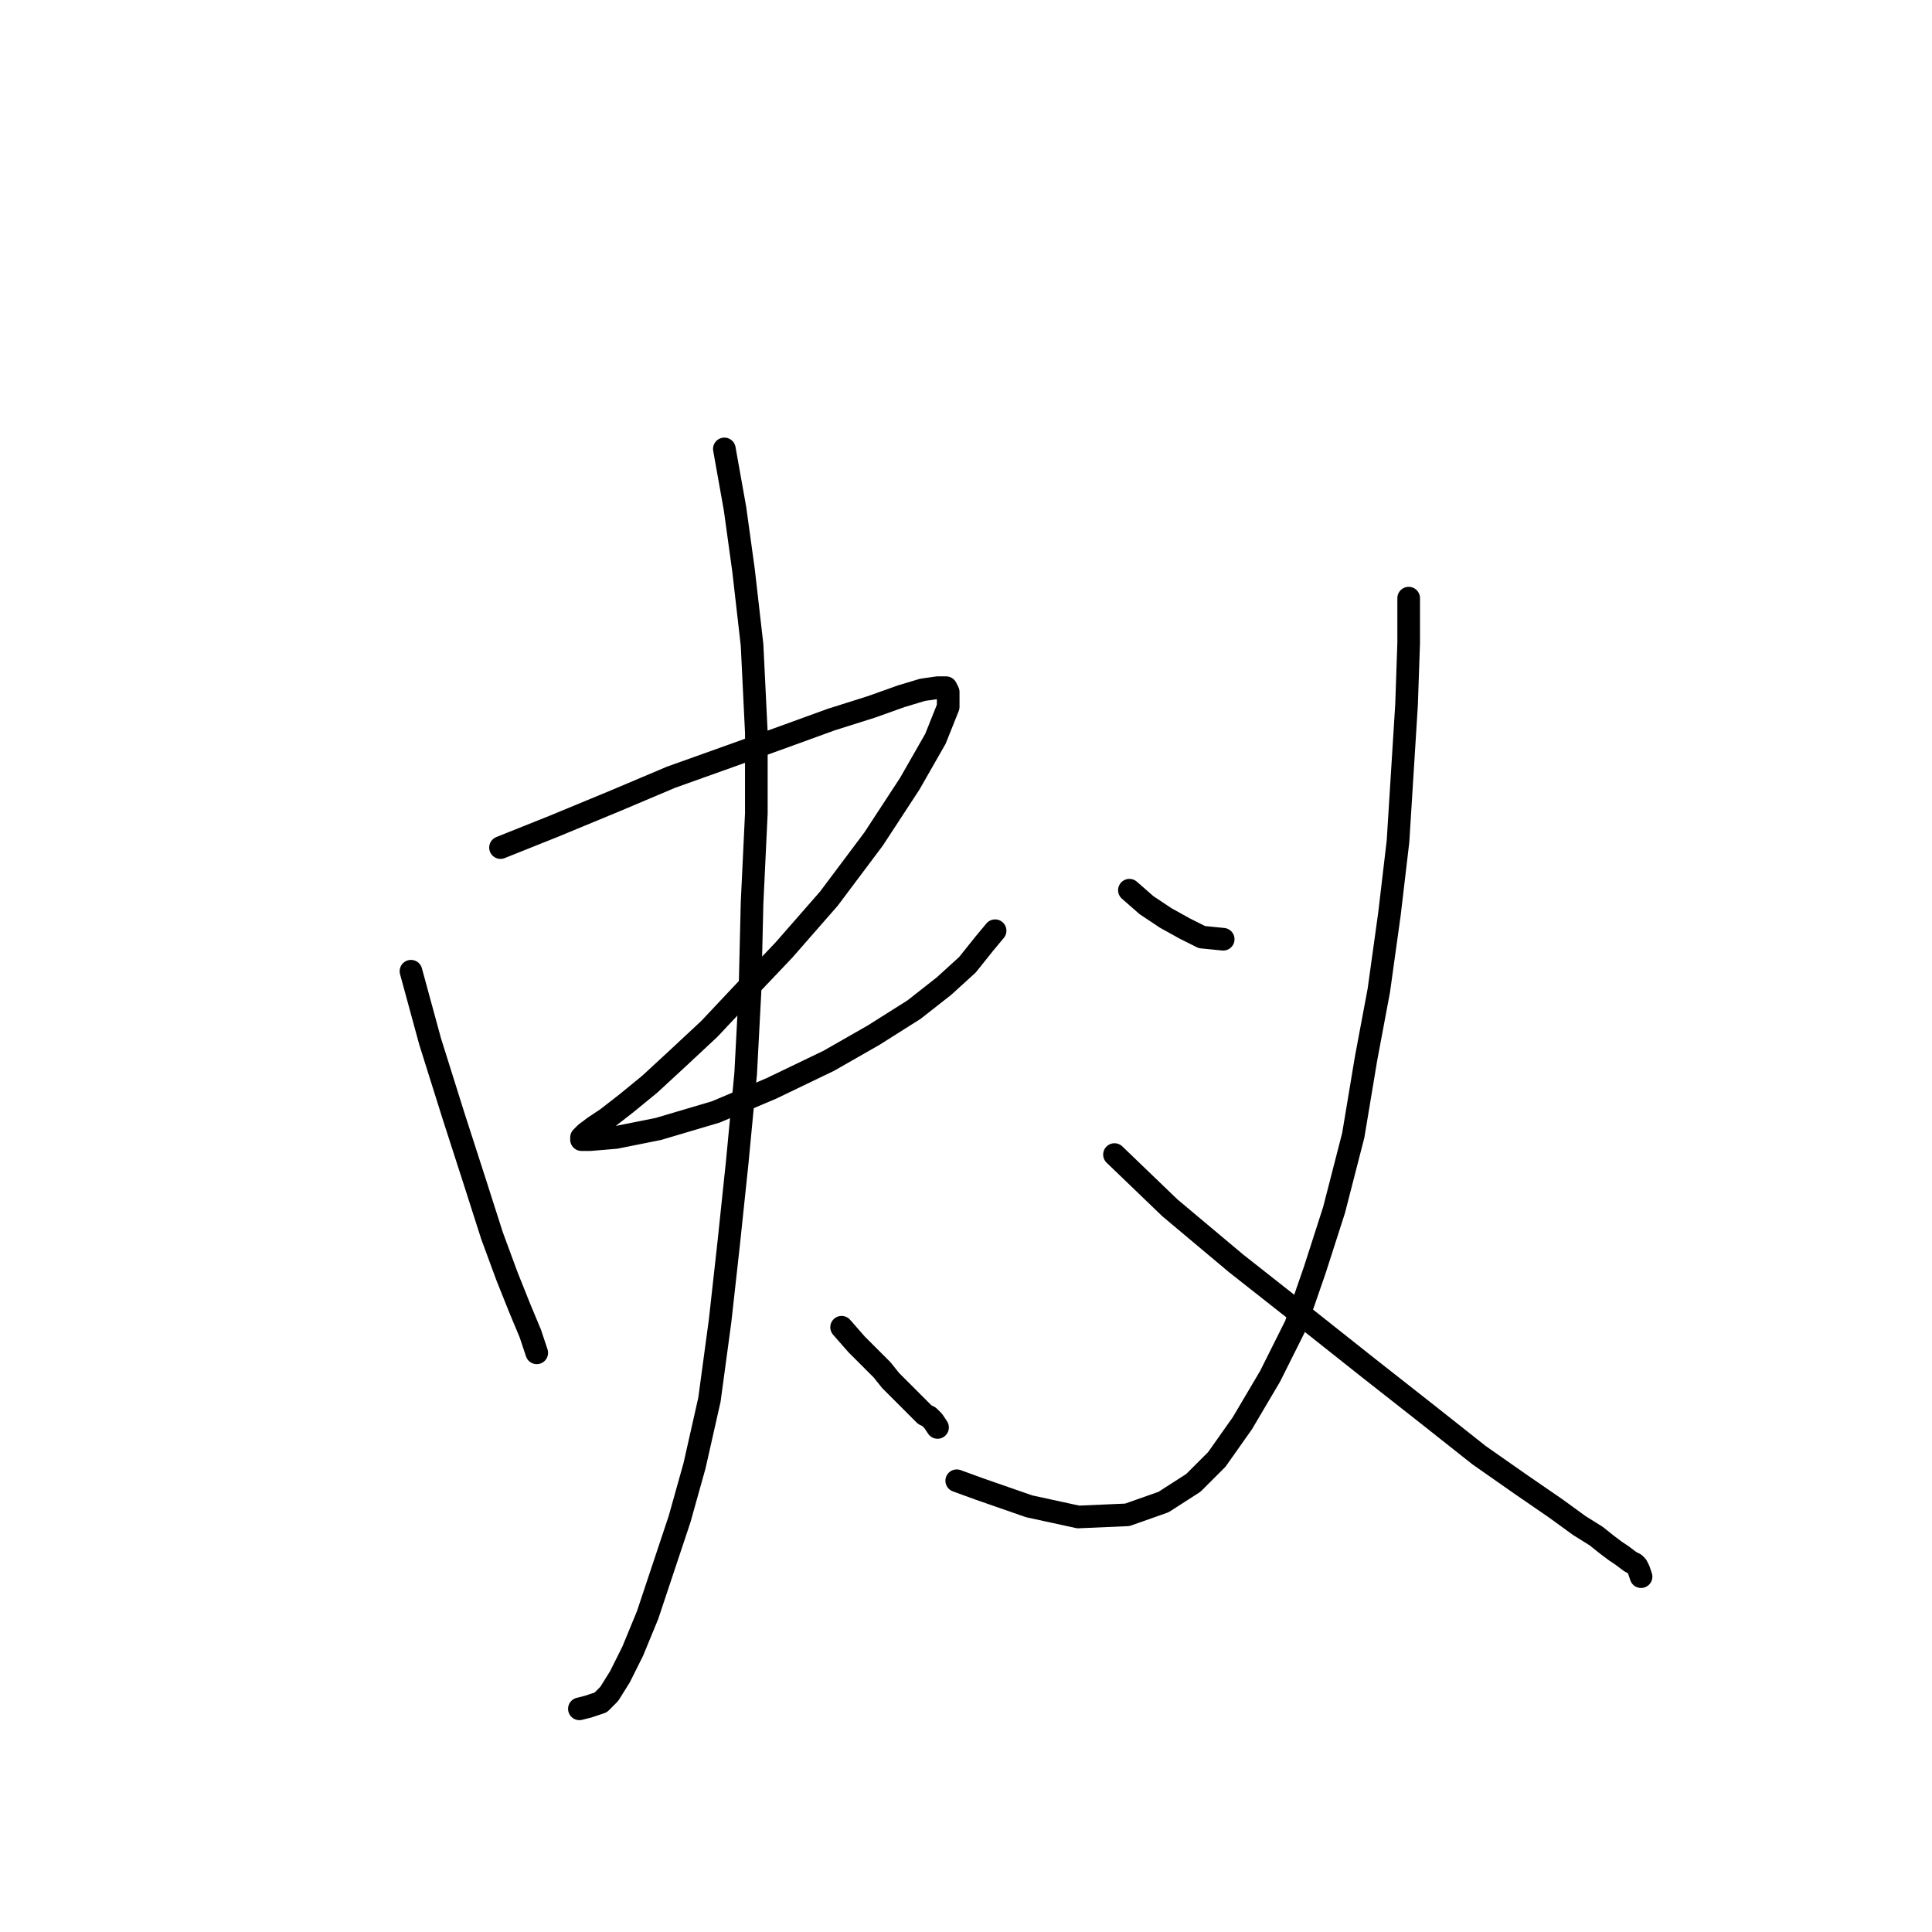 <?xml version="1.0" standalone="no"?>
    <svg width="256" height="256" xmlns="http://www.w3.org/2000/svg" version="1.1">
    <polyline stroke="black" stroke-width="3" stroke-linecap="round" fill="transparent" stroke-linejoin="round" points="54.456 128.692 56.998 138.014 60.105 147.9 62.93 156.657 65.19 163.719 67.167 169.087 68.862 173.324 70.275 176.714 71.122 179.256 71.122 179.256 " />
        <polyline stroke="black" stroke-width="3" stroke-linecap="round" fill="transparent" stroke-linejoin="round" points="66.32 112.308 73.382 109.483 81.574 106.093 88.919 102.986 96.828 100.161 103.89 97.619 110.105 95.359 115.472 93.664 119.427 92.252 122.251 91.404 124.229 91.122 125.359 91.122 125.641 91.687 125.641 93.664 123.946 97.901 120.556 103.833 115.754 111.178 109.822 119.087 103.89 125.867 98.523 131.517 94.003 136.319 89.766 140.273 86.094 143.663 82.986 146.206 80.444 148.183 78.749 149.313 77.619 150.16 77.054 150.725 77.054 151.008 78.184 151.008 81.574 150.725 87.224 149.595 94.851 147.335 102.195 144.228 109.822 140.556 115.754 137.166 121.121 133.776 125.076 130.669 128.183 127.844 130.443 125.019 131.856 123.325 131.856 123.325 " />
        <polyline stroke="black" stroke-width="3" stroke-linecap="round" fill="transparent" stroke-linejoin="round" points="95.981 59.484 97.393 67.393 98.523 75.585 99.653 85.472 100.218 97.054 100.218 107.788 99.653 119.652 99.37 131.517 98.805 142.251 97.675 154.115 96.546 164.849 95.416 175.019 94.003 185.47 92.026 194.227 90.048 201.289 87.789 208.069 85.811 214.001 83.834 218.803 82.139 222.193 80.727 224.453 79.597 225.583 77.902 226.148 76.772 226.43 76.772 226.43 " />
        <polyline stroke="black" stroke-width="3" stroke-linecap="round" fill="transparent" stroke-linejoin="round" points="111.517 175.866 113.494 178.126 115.189 179.821 116.884 181.516 118.014 182.928 119.144 184.058 119.992 184.905 120.839 185.753 121.404 186.318 121.969 186.883 122.534 187.448 123.099 187.73 123.664 188.295 124.229 189.143 124.229 189.143 " />
        <polyline stroke="black" stroke-width="3" stroke-linecap="round" fill="transparent" stroke-linejoin="round" points="149.652 117.957 151.912 119.935 154.454 121.63 156.997 123.042 159.256 124.172 162.081 124.454 162.081 124.454 " />
        <polyline stroke="black" stroke-width="3" stroke-linecap="round" fill="transparent" stroke-linejoin="round" points="186.657 79.257 186.657 85.19 186.375 93.382 185.81 102.421 185.245 111.46 184.115 121.065 182.702 131.234 181.007 140.273 179.313 150.443 176.77 160.33 174.228 168.239 171.686 175.584 168.296 182.363 164.624 188.578 161.234 193.38 158.126 196.487 154.172 199.03 149.37 200.724 142.872 201.007 136.375 199.595 129.878 197.335 126.771 196.205 126.771 196.205 " />
        <polyline stroke="black" stroke-width="3" stroke-linecap="round" fill="transparent" stroke-linejoin="round" points="147.675 152.985 155.019 160.047 163.776 167.392 173.098 174.736 181.29 181.233 189.199 187.448 195.979 192.815 201.629 196.77 206.148 199.877 209.256 202.137 211.516 203.549 212.928 204.679 214.058 205.527 214.905 206.092 216.035 206.939 216.6 207.221 216.883 207.504 217.165 208.069 217.448 208.916 217.448 208.916 " />
        </svg>